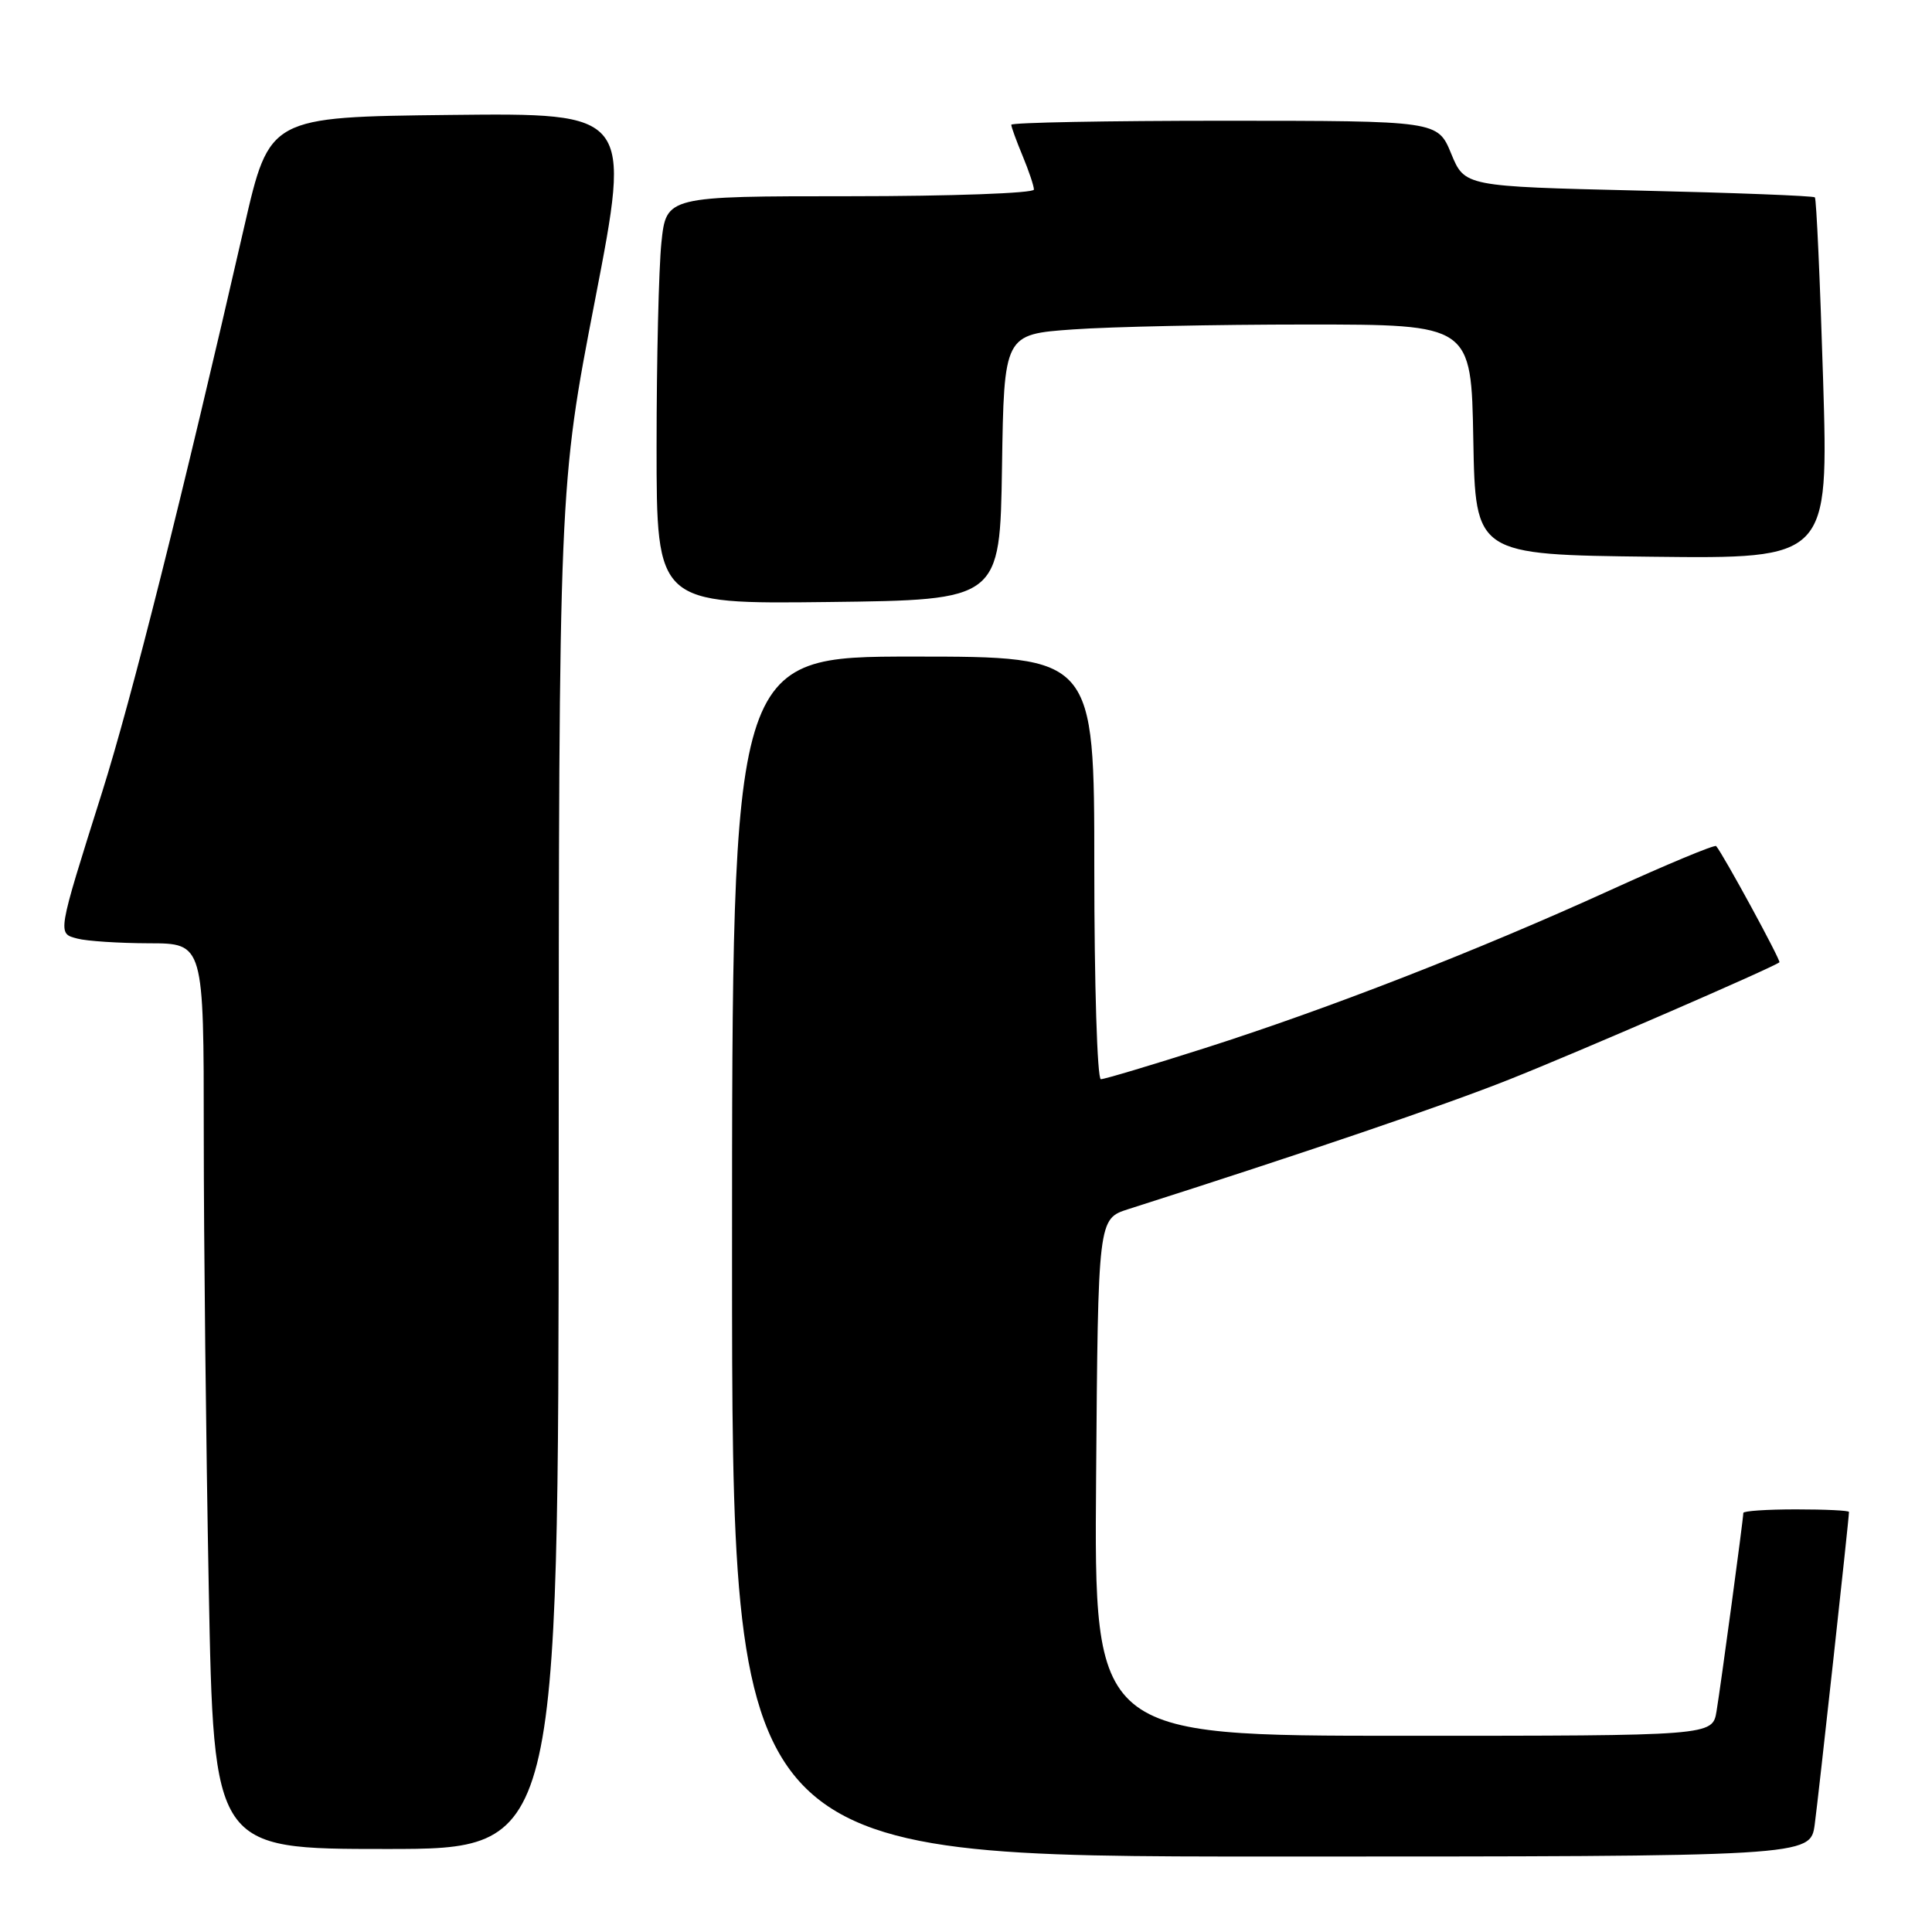 <?xml version="1.0" encoding="UTF-8" standalone="no"?>
<!DOCTYPE svg PUBLIC "-//W3C//DTD SVG 1.1//EN" "http://www.w3.org/Graphics/SVG/1.1/DTD/svg11.dtd" >
<svg xmlns="http://www.w3.org/2000/svg" xmlns:xlink="http://www.w3.org/1999/xlink" version="1.1" viewBox="0 0 256 256">
 <g >
 <path fill="currentColor"
d=" M 240.46 241.75 C 240.96 238.05 245.00 201.25 245.00 200.34 C 245.00 200.15 241.85 200.00 238.00 200.00 C 234.15 200.00 231.00 200.21 231.00 200.47 C 231.00 201.26 228.02 223.31 227.45 226.75 C 226.91 230.00 226.91 230.00 185.94 230.00 C 144.97 230.00 144.97 230.00 145.24 195.75 C 145.50 161.50 145.50 161.50 149.50 160.22 C 173.04 152.71 191.33 146.48 200.00 143.03 C 209.00 139.46 234.95 128.20 235.78 127.51 C 236.02 127.31 228.31 113.15 227.40 112.11 C 227.21 111.89 220.85 114.54 213.28 117.99 C 195.78 125.96 176.07 133.64 159.62 138.89 C 152.54 141.15 146.35 143.00 145.87 143.00 C 145.39 143.00 145.00 130.40 145.00 115.00 C 145.00 87.00 145.00 87.00 121.00 87.00 C 97.00 87.00 97.00 87.00 97.00 166.50 C 97.00 246.00 97.00 246.00 168.44 246.00 C 239.88 246.00 239.88 246.00 240.46 241.75 Z  M 74.03 154.75 C 74.05 64.50 74.05 64.50 78.85 39.73 C 83.64 14.97 83.64 14.97 59.67 15.23 C 35.70 15.50 35.70 15.50 32.37 30.00 C 24.17 65.79 17.45 92.54 13.52 105.00 C 7.53 123.99 7.59 123.66 10.26 124.37 C 11.49 124.70 15.76 124.98 19.75 124.99 C 27.00 125.00 27.00 125.00 27.00 150.34 C 27.00 164.27 27.30 191.27 27.66 210.34 C 28.32 245.00 28.32 245.00 51.16 245.00 C 74.00 245.00 74.00 245.00 74.03 154.75 Z  M 132.77 61.90 C 133.04 44.30 133.04 44.30 142.18 43.65 C 147.20 43.29 161.13 43.00 173.13 43.00 C 194.95 43.00 194.95 43.00 195.22 58.25 C 195.50 73.50 195.50 73.50 218.90 73.77 C 242.29 74.04 242.29 74.04 241.57 50.27 C 241.17 37.20 240.68 26.35 240.48 26.15 C 240.28 25.95 229.76 25.54 217.10 25.25 C 194.08 24.70 194.08 24.70 192.29 20.36 C 190.50 16.01 190.50 16.01 162.25 16.00 C 146.71 16.00 134.00 16.24 134.00 16.53 C 134.00 16.82 134.68 18.68 135.50 20.65 C 136.32 22.63 137.00 24.64 137.00 25.12 C 137.00 25.60 126.04 26.00 112.64 26.00 C 88.28 26.00 88.28 26.00 87.64 32.15 C 87.29 35.53 87.00 47.69 87.00 59.17 C 87.00 80.04 87.00 80.04 109.75 79.77 C 132.50 79.50 132.50 79.50 132.77 61.90 Z "/>
</g>
</svg>